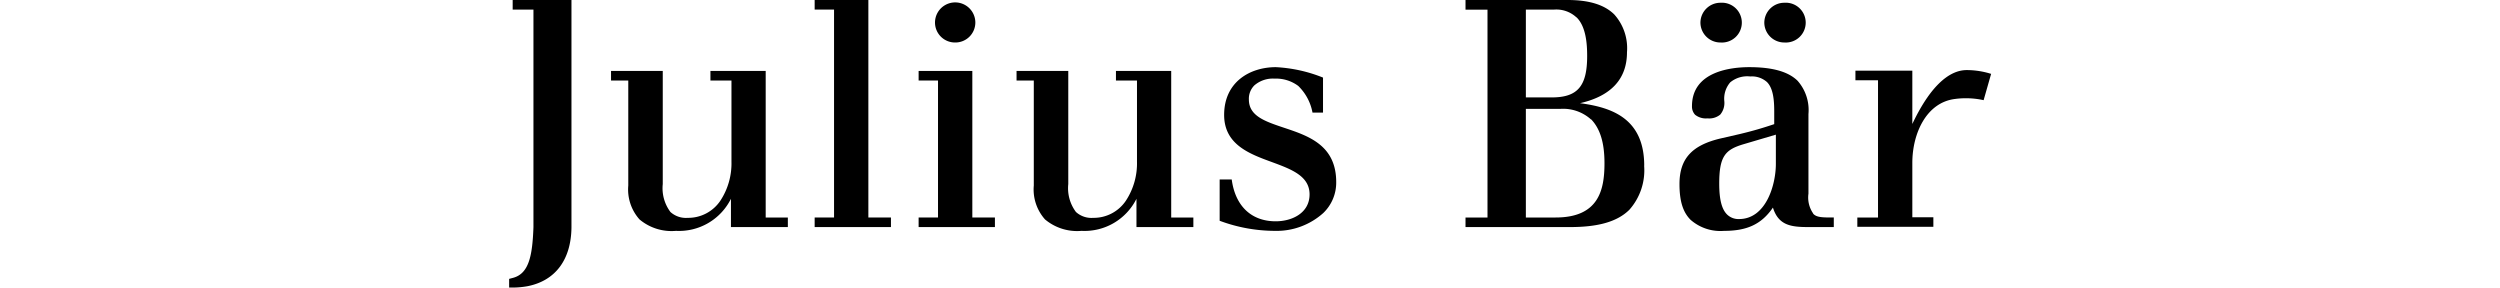 <?xml version="1.0" encoding="UTF-8"?> <svg preserveAspectRatio="xMidYMid meet" xmlns="http://www.w3.org/2000/svg" xmlns:xlink="http://www.w3.org/1999/xlink" width="290" height="33.41" viewBox="0 0 290 33.41"><defs><clipPath id="clip-path"><rect x="59.05" width="171.91" height="33.41" style="fill:none"></rect></clipPath></defs><g id="M_Main_Partners_-_Logos" data-name="M_Main Partners - Logos"><g id="Julius_Bar" data-name="Julius Bar"><g style="clip-path:url(#clip-path)"><g style="clip-path:url(#clip-path)"><path d="M88.82,25.23v-17H82.41V9.34h2.44v9.4a7.88,7.88,0,0,1-1.28,4.53,4.49,4.49,0,0,1-3.8,2,2.67,2.67,0,0,1-2-.68,4.6,4.6,0,0,1-.89-3.24V8.23h-6V9.34h2V21.52a5.22,5.22,0,0,0,1.3,3.93,5.78,5.78,0,0,0,4.24,1.33,6.73,6.73,0,0,0,6.37-3.72v3.28h6.6V25.23Z"></path><polygon points="100.73 25.23 100.73 0 94.5 0 94.5 1.11 96.75 1.11 96.75 25.23 94.5 25.23 94.5 26.34 103.35 26.34 103.35 25.23 100.73 25.23"></polygon><polygon points="112.79 25.23 112.79 8.23 106.56 8.23 106.56 9.34 108.81 9.34 108.81 25.23 106.56 25.23 106.56 26.34 115.41 26.34 115.41 25.23 112.79 25.23"></polygon><path d="M135.86,25.23v-17h-6.41V9.34h2.44v9.4a7.88,7.88,0,0,1-1.28,4.53,4.49,4.49,0,0,1-3.8,2,2.67,2.67,0,0,1-2-.68,4.6,4.6,0,0,1-.89-3.24V8.23h-6V9.34h2V21.52a5.22,5.22,0,0,0,1.3,3.93,5.79,5.79,0,0,0,4.24,1.33,6.73,6.73,0,0,0,6.37-3.72v3.28h6.6V25.23Z"></path><path d="M190.72,19.22A6.88,6.88,0,0,1,189,24.34c-1.38,1.36-3.56,2-6.86,2H170V25.23h2.55V1.12H170V0h11.83c2.51,0,4.28.55,5.42,1.67a5.86,5.86,0,0,1,1.48,4.39c0,3.09-1.83,5.08-5.45,5.91,3.74.49,7.45,1.8,7.45,7.25m-6.18-5.37A4.82,4.82,0,0,0,181,12.63h-4v12.6h3.45c5,0,5.67-3.19,5.67-6.3,0-2.39-.51-4-1.54-5.08M182.85,2a3.43,3.43,0,0,0-2.55-.89H177V11.3h3c3,0,4.11-1.3,4.11-4.8,0-1.41-.13-3.41-1.23-4.49"></path><path d="M230.1,11.62a9.57,9.57,0,0,0-3.32-.14c-3.32.41-4.95,4-4.95,7.42v6.3h2.44v1.11h-8.82V25.23h2.4V9.31h-2.62V8.2h6.6v6.18c1.93-4.09,4.13-6.29,6.37-6.25a9.41,9.41,0,0,1,2.77.44Z"></path><path d="M206,15.66V19c0,2.48-1.16,6.41-4.27,6.41a1.88,1.88,0,0,1-1.39-.53c-.62-.61-.91-1.75-.91-3.58,0-3.2.71-3.95,2.85-4.58l3.72-1.1m4.32,9.13a3.24,3.24,0,0,1-.54-2.28V13.23a5.13,5.13,0,0,0-1.26-3.86c-1.08-1.06-2.91-1.58-5.6-1.58-2,0-6.65.44-6.65,4.52a1.39,1.39,0,0,0,.36,1,2,2,0,0,0,1.44.42,2,2,0,0,0,1.48-.44,2.1,2.1,0,0,0,.47-1.56,2.9,2.9,0,0,1,.69-2.18,3.1,3.1,0,0,1,2.32-.68,2.63,2.63,0,0,1,1.93.64c.75.74.85,2.15.85,3.43v1.46c-1.37.46-2.49.79-4,1.15l-2.22.51c-3.35.79-4.77,2.37-4.77,5.29,0,2,.41,3.28,1.3,4.16A5.25,5.25,0,0,0,200,26.78c2.69,0,4.35-.79,5.66-2.7.65,2.09,2.13,2.26,4.15,2.26h2.91V25.23c-1.3,0-2,0-2.39-.44"></path><path d="M153.47,13.06V9A16.91,16.91,0,0,0,148,7.79c-3,0-6,1.71-6,5.54,0,3.44,2.94,4.52,5.54,5.47,2.25.83,4.37,1.61,4.37,3.75s-2,3.12-3.93,3.12c-2.79,0-4.68-1.73-5.1-4.85h-1.4v4.79a18.47,18.47,0,0,0,6.42,1.17,8.09,8.09,0,0,0,5.6-2.07A4.88,4.88,0,0,0,155,21.12c0-4.29-3.23-5.36-6.08-6.31-2.17-.73-4.05-1.35-4.05-3.27a2.18,2.18,0,0,1,.63-1.63,3.27,3.27,0,0,1,2.34-.79,4.31,4.31,0,0,1,2.76.85,5.78,5.78,0,0,1,1.65,3.09Z"></path><path d="M110.8,4.93a2.32,2.32,0,0,0,2.34-2.31,2.34,2.34,0,0,0-4.68,0,2.32,2.32,0,0,0,2.34,2.31"></path><path d="M199.59,4.93a2.31,2.31,0,1,0,0-4.61,2.32,2.32,0,0,0-2.34,2.3,2.32,2.32,0,0,0,2.34,2.31"></path><path d="M207,4.93a2.31,2.31,0,1,0,0-4.61,2.32,2.32,0,0,0-2.34,2.3A2.32,2.32,0,0,0,207,4.93"></path><path d="M59.47,0V1.11h2.41V26.36c-.12,3.32-.53,5.35-2.33,5.86l-.49.13v1a9.81,9.81,0,0,0,2.18-.16c3.19-.65,5-3.06,5.05-6.79V0Z"></path></g></g></g></g></svg> 